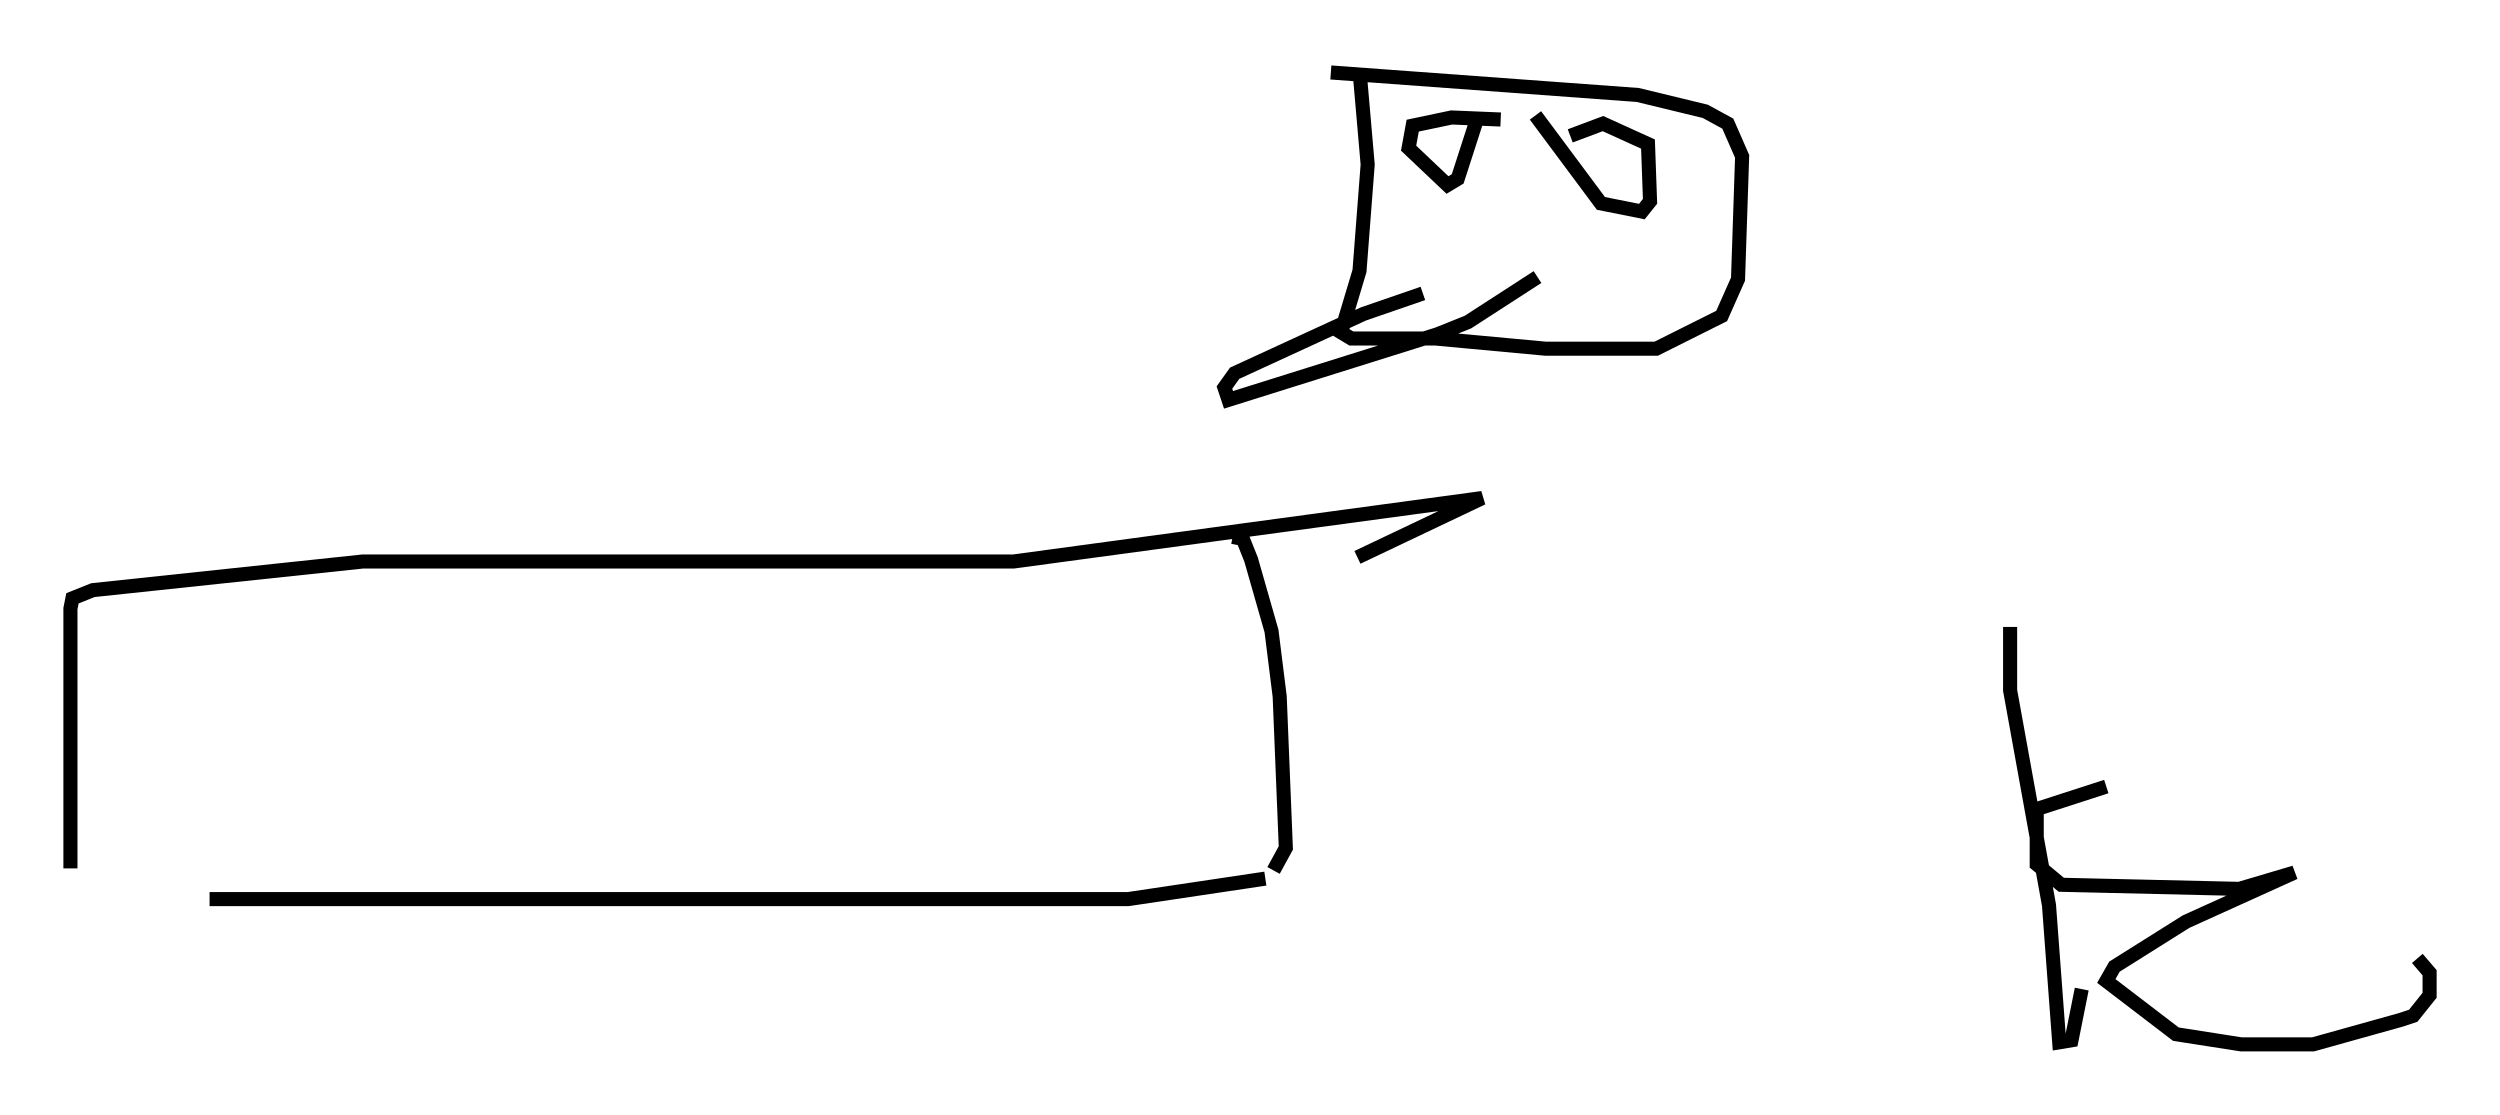 <?xml version="1.0" encoding="utf-8" ?>
<svg baseProfile="full" height="79.14" version="1.1" width="177.475" xmlns="http://www.w3.org/2000/svg" xmlns:ev="http://www.w3.org/2001/xml-events" xmlns:xlink="http://www.w3.org/1999/xlink"><defs /><rect fill="white" height="79.14" width="177.475" x="0" y="0" /><path d="M5.436, 63.1 m9.441, 0.726 l65.218, 0.0 9.732, -1.453 m-84.827, -0.726 l0.0, -18.447 0.145, -0.726 l1.453, -0.581 19.173, -2.034 l46.19, 0.0 33.263, -4.503 l-8.86, 4.212 m-8.86, -1.453 l0.726, 0.145 0.581, 1.453 l1.453, 5.084 0.581, 4.648 l0.436, 10.749 -0.872, 1.598 m59.117, -5.955 l-4.939, 1.598 0.0, 3.922 l1.743, 1.453 12.637, 0.291 l3.922, -1.162 -7.698, 3.486 l-5.084, 3.196 -0.581, 1.017 l4.939, 3.777 4.648, 0.726 l5.084, 0.0 6.246, -1.743 l0.872, -0.291 1.162, -1.453 l0.0, -1.598 -0.872, -1.017 m-75.095, -63.039 l0.581, 6.682 -0.581, 7.553 l-1.307, 4.358 0.726, 0.436 l5.955, 0.0 7.844, 0.726 l7.844, 0.0 4.648, -2.324 l1.162, -2.615 0.291, -8.715 l-1.017, -2.324 -1.598, -0.872 l-4.793, -1.162 -21.788, -1.598 m10.458, 3.05 l-1.453, 4.503 -0.726, 0.436 l-2.76, -2.615 0.291, -1.598 l2.76, -0.581 3.486, 0.145 m2.469, -0.291 l4.648, 6.246 2.905, 0.581 l0.581, -0.726 -0.145, -4.067 l-3.196, -1.453 -2.324, 0.872 m-2.324, 10.022 l-4.939, 3.196 -2.179, 0.872 l-14.816, 4.648 -0.291, -0.872 l0.726, -1.017 9.151, -4.212 l4.212, -1.453 m41.687, 23.676 l0.0, 4.503 2.76, 15.251 l0.726, 9.732 0.872, -0.145 l0.726, -3.631 " fill="none" stroke="black" stroke-width="1" /></svg>